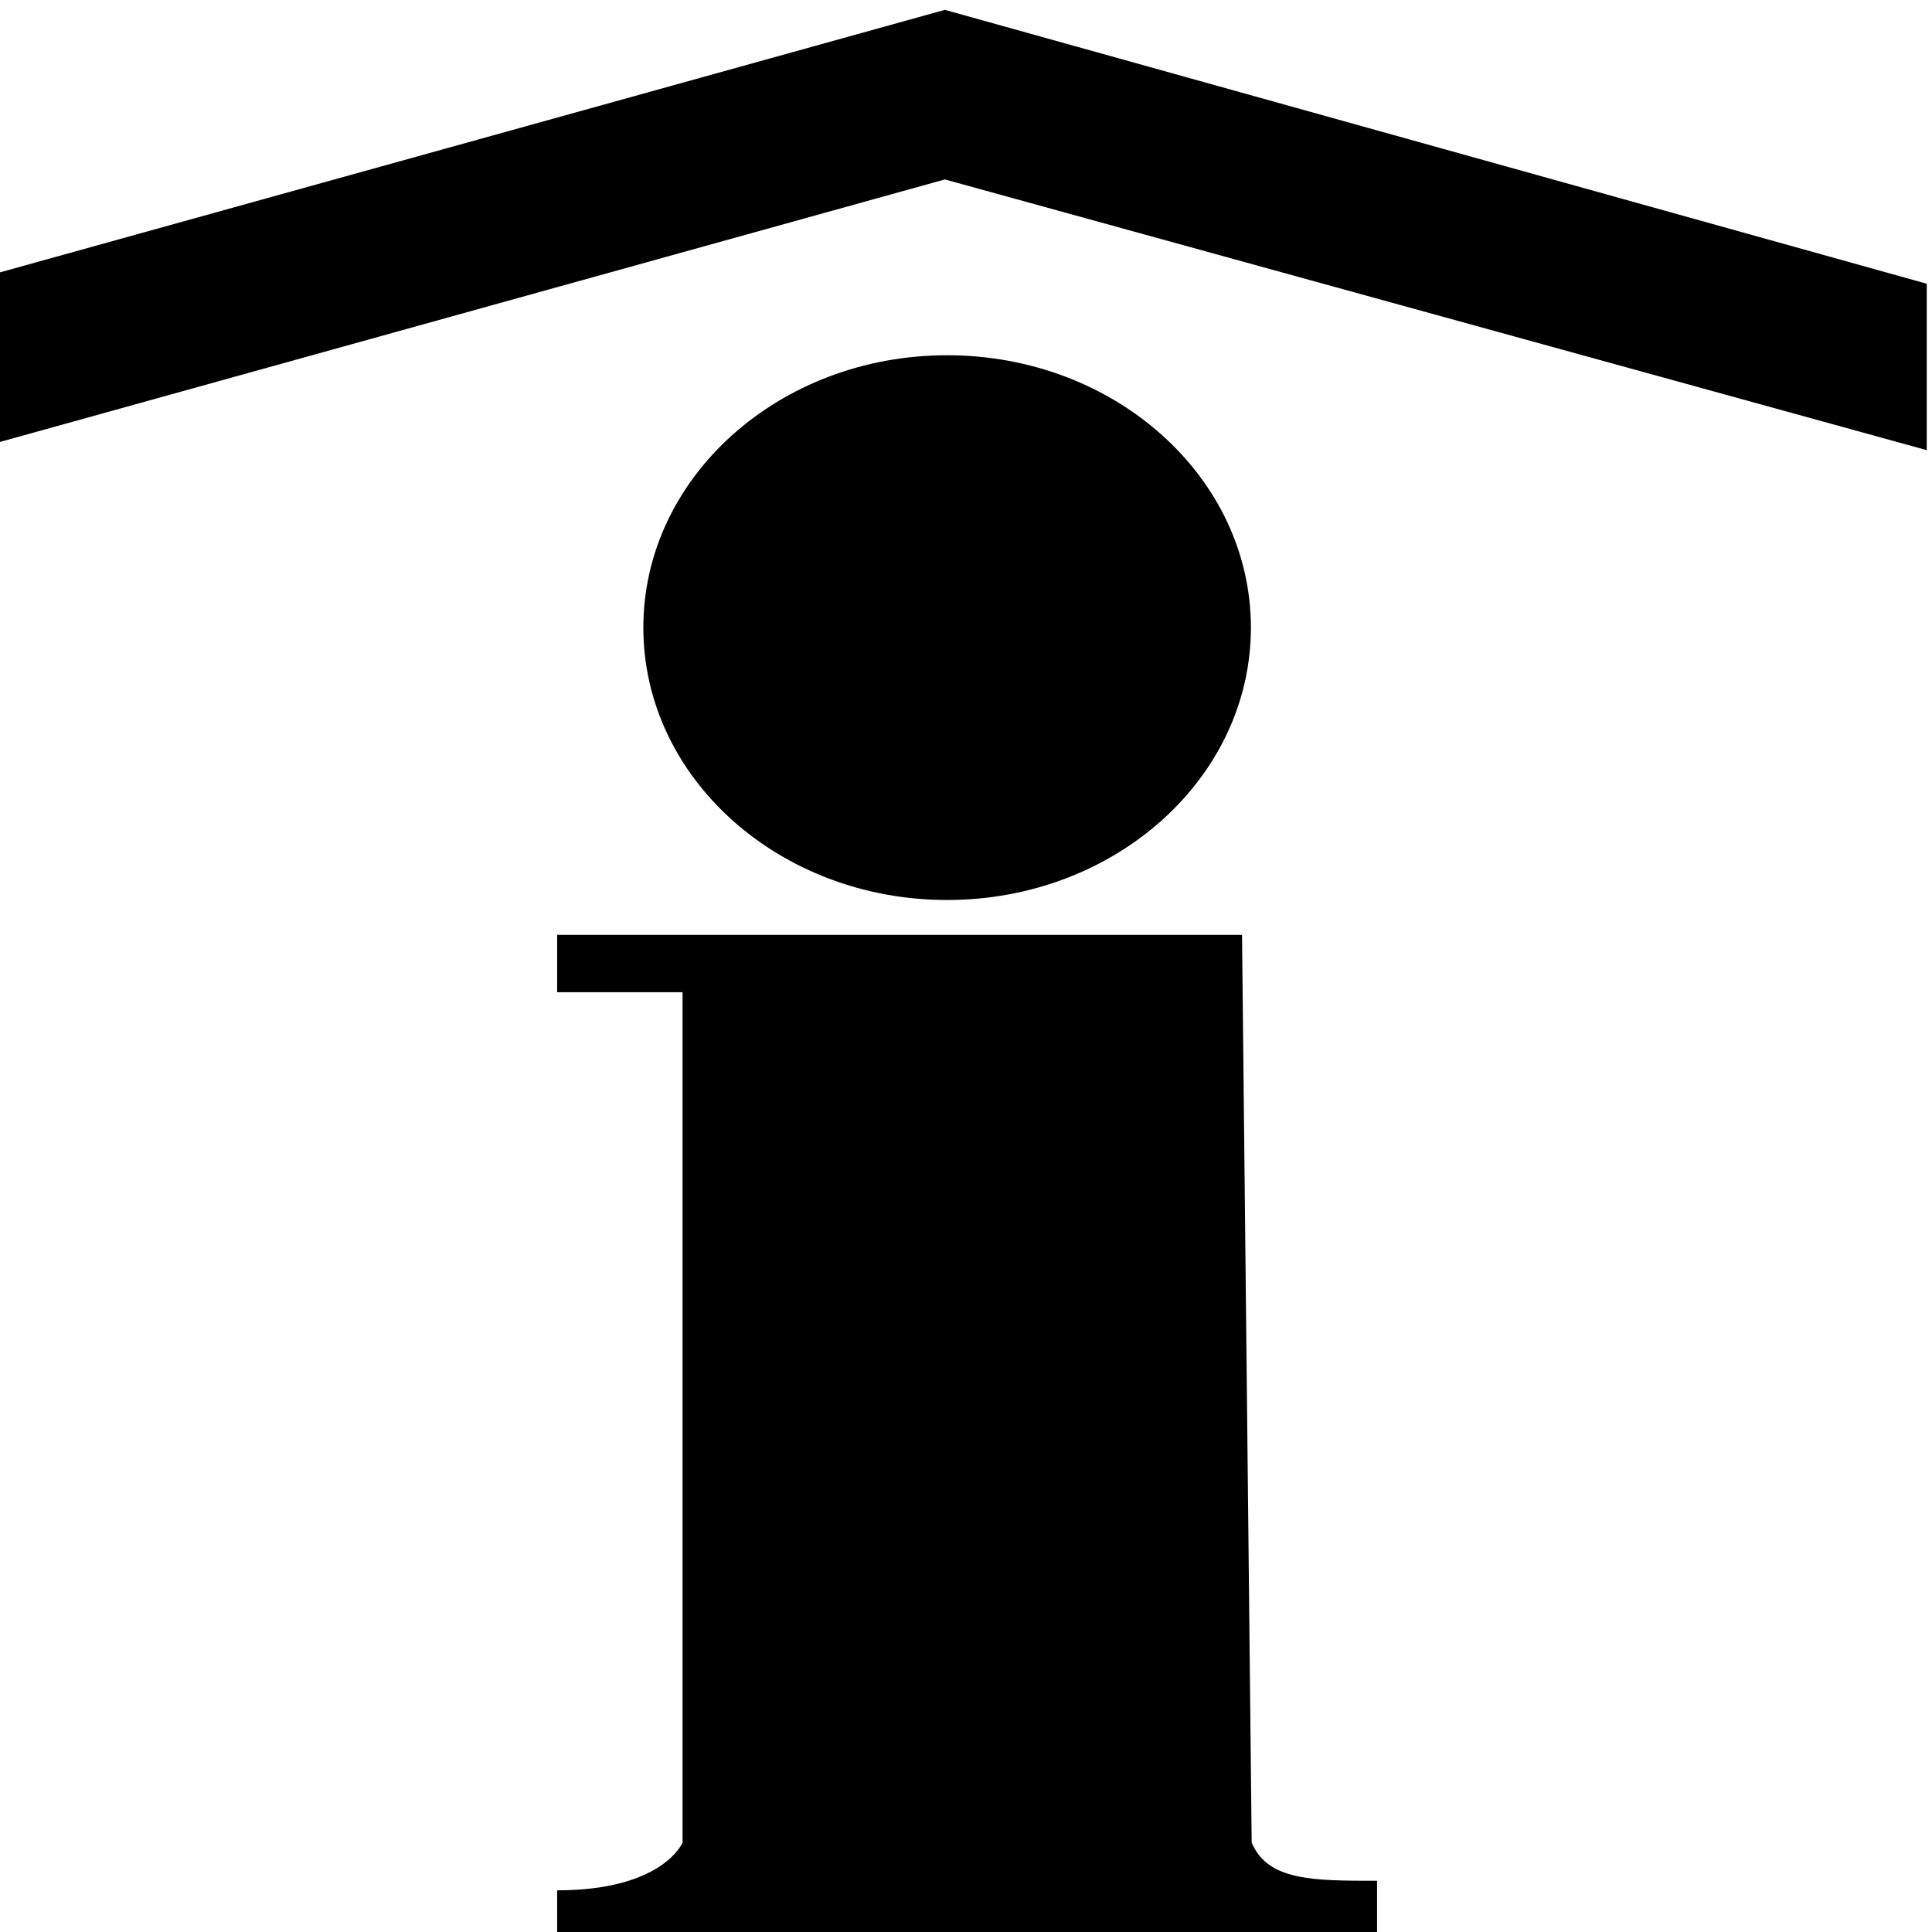 <?xml version="1.0" encoding="UTF-8" standalone="no"?>
<!-- Created with Sodipodi ("http://www.sodipodi.com/") -->

<svg
   xmlns:dc="http://purl.org/dc/elements/1.1/"
   xmlns:cc="http://creativecommons.org/ns#"
   xmlns:rdf="http://www.w3.org/1999/02/22-rdf-syntax-ns#"
   xmlns:svg="http://www.w3.org/2000/svg"
   xmlns="http://www.w3.org/2000/svg"
   xmlns:sodipodi="http://sodipodi.sourceforge.net/DTD/sodipodi-0.dtd"
   xmlns:inkscape="http://www.inkscape.org/namespaces/inkscape"
   id="svg831"
   sodipodi:version="0.33pre"
   width="32"
   height="32"
   sodipodi:docname="information.svg"
   version="1.1"
   inkscape:version="0.48.2 r9819">
  <defs
     id="defs833" />
  <sodipodi:namedview
     id="base"
     showgrid="false"
     inkscape:zoom="1.909192"
     inkscape:cx="56.424999"
     inkscape:cy="61.806252"
     inkscape:window-width="992"
     inkscape:window-height="987"
     inkscape:window-x="446"
     inkscape:window-y="11"
     inkscape:window-maximized="0"
     inkscape:current-layer="svg831" />
  <g
     id="g627"
     transform="matrix(0.314,0,0,0.321,-44.061,-120.97)">
    <g
       id="g622"
       transform="matrix(1.318,0,0,1.277,11.979,-62.952)">
      <path
         style="fill:#000000;fill-opacity:1;fill-rule:evenodd;stroke:none"
         d="m 119.675,382.181 0,2.316 5.019,0 0,34.358 c 0,0 -0.773,1.931 -5.019,1.931 l 0.001,2.316 32.813,0 0,-2.702 c -2.573,0 -4.375,0 -5.018,-1.545 l -0.386,-36.674 -27.41,0 z"
         id="path623"
         sodipodi:nodetypes="ccccccccccc"
         inkscape:connector-curvature="0" />
      <path
         sodipodi:type="arc"
         style="fill:#000000;fill-opacity:1;fill-rule:evenodd;stroke:none"
         id="path624"
         d="m 147.085,370.406 c 0,5.437 -5.012,9.844 -11.195,9.844 -6.183,0 -11.195,-4.407 -11.195,-9.844 0,-5.437 5.012,-9.844 11.195,-9.844 6.183,0 11.195,4.407 11.195,9.844 z"
         sodipodi:cx="135.88934"
         sodipodi:cy="370.40613"
         sodipodi:rx="11.195431"
         sodipodi:ry="9.8442383"
         transform="matrix(1.086,0,0,1.118,-12.294,-44.349)" />
    </g>
    <path
       style="fill:#000000;fill-opacity:1;fill-rule:evenodd;stroke:none"
       d="m 140.162,390.95 0,8.75 50,-13.588 51.794,13.969 0,-8.587 -51.794,-14.132 -50,13.588 z"
       id="path626"
       sodipodi:nodetypes="ccccccc"
       inkscape:connector-curvature="0" />
  </g>
</svg>
